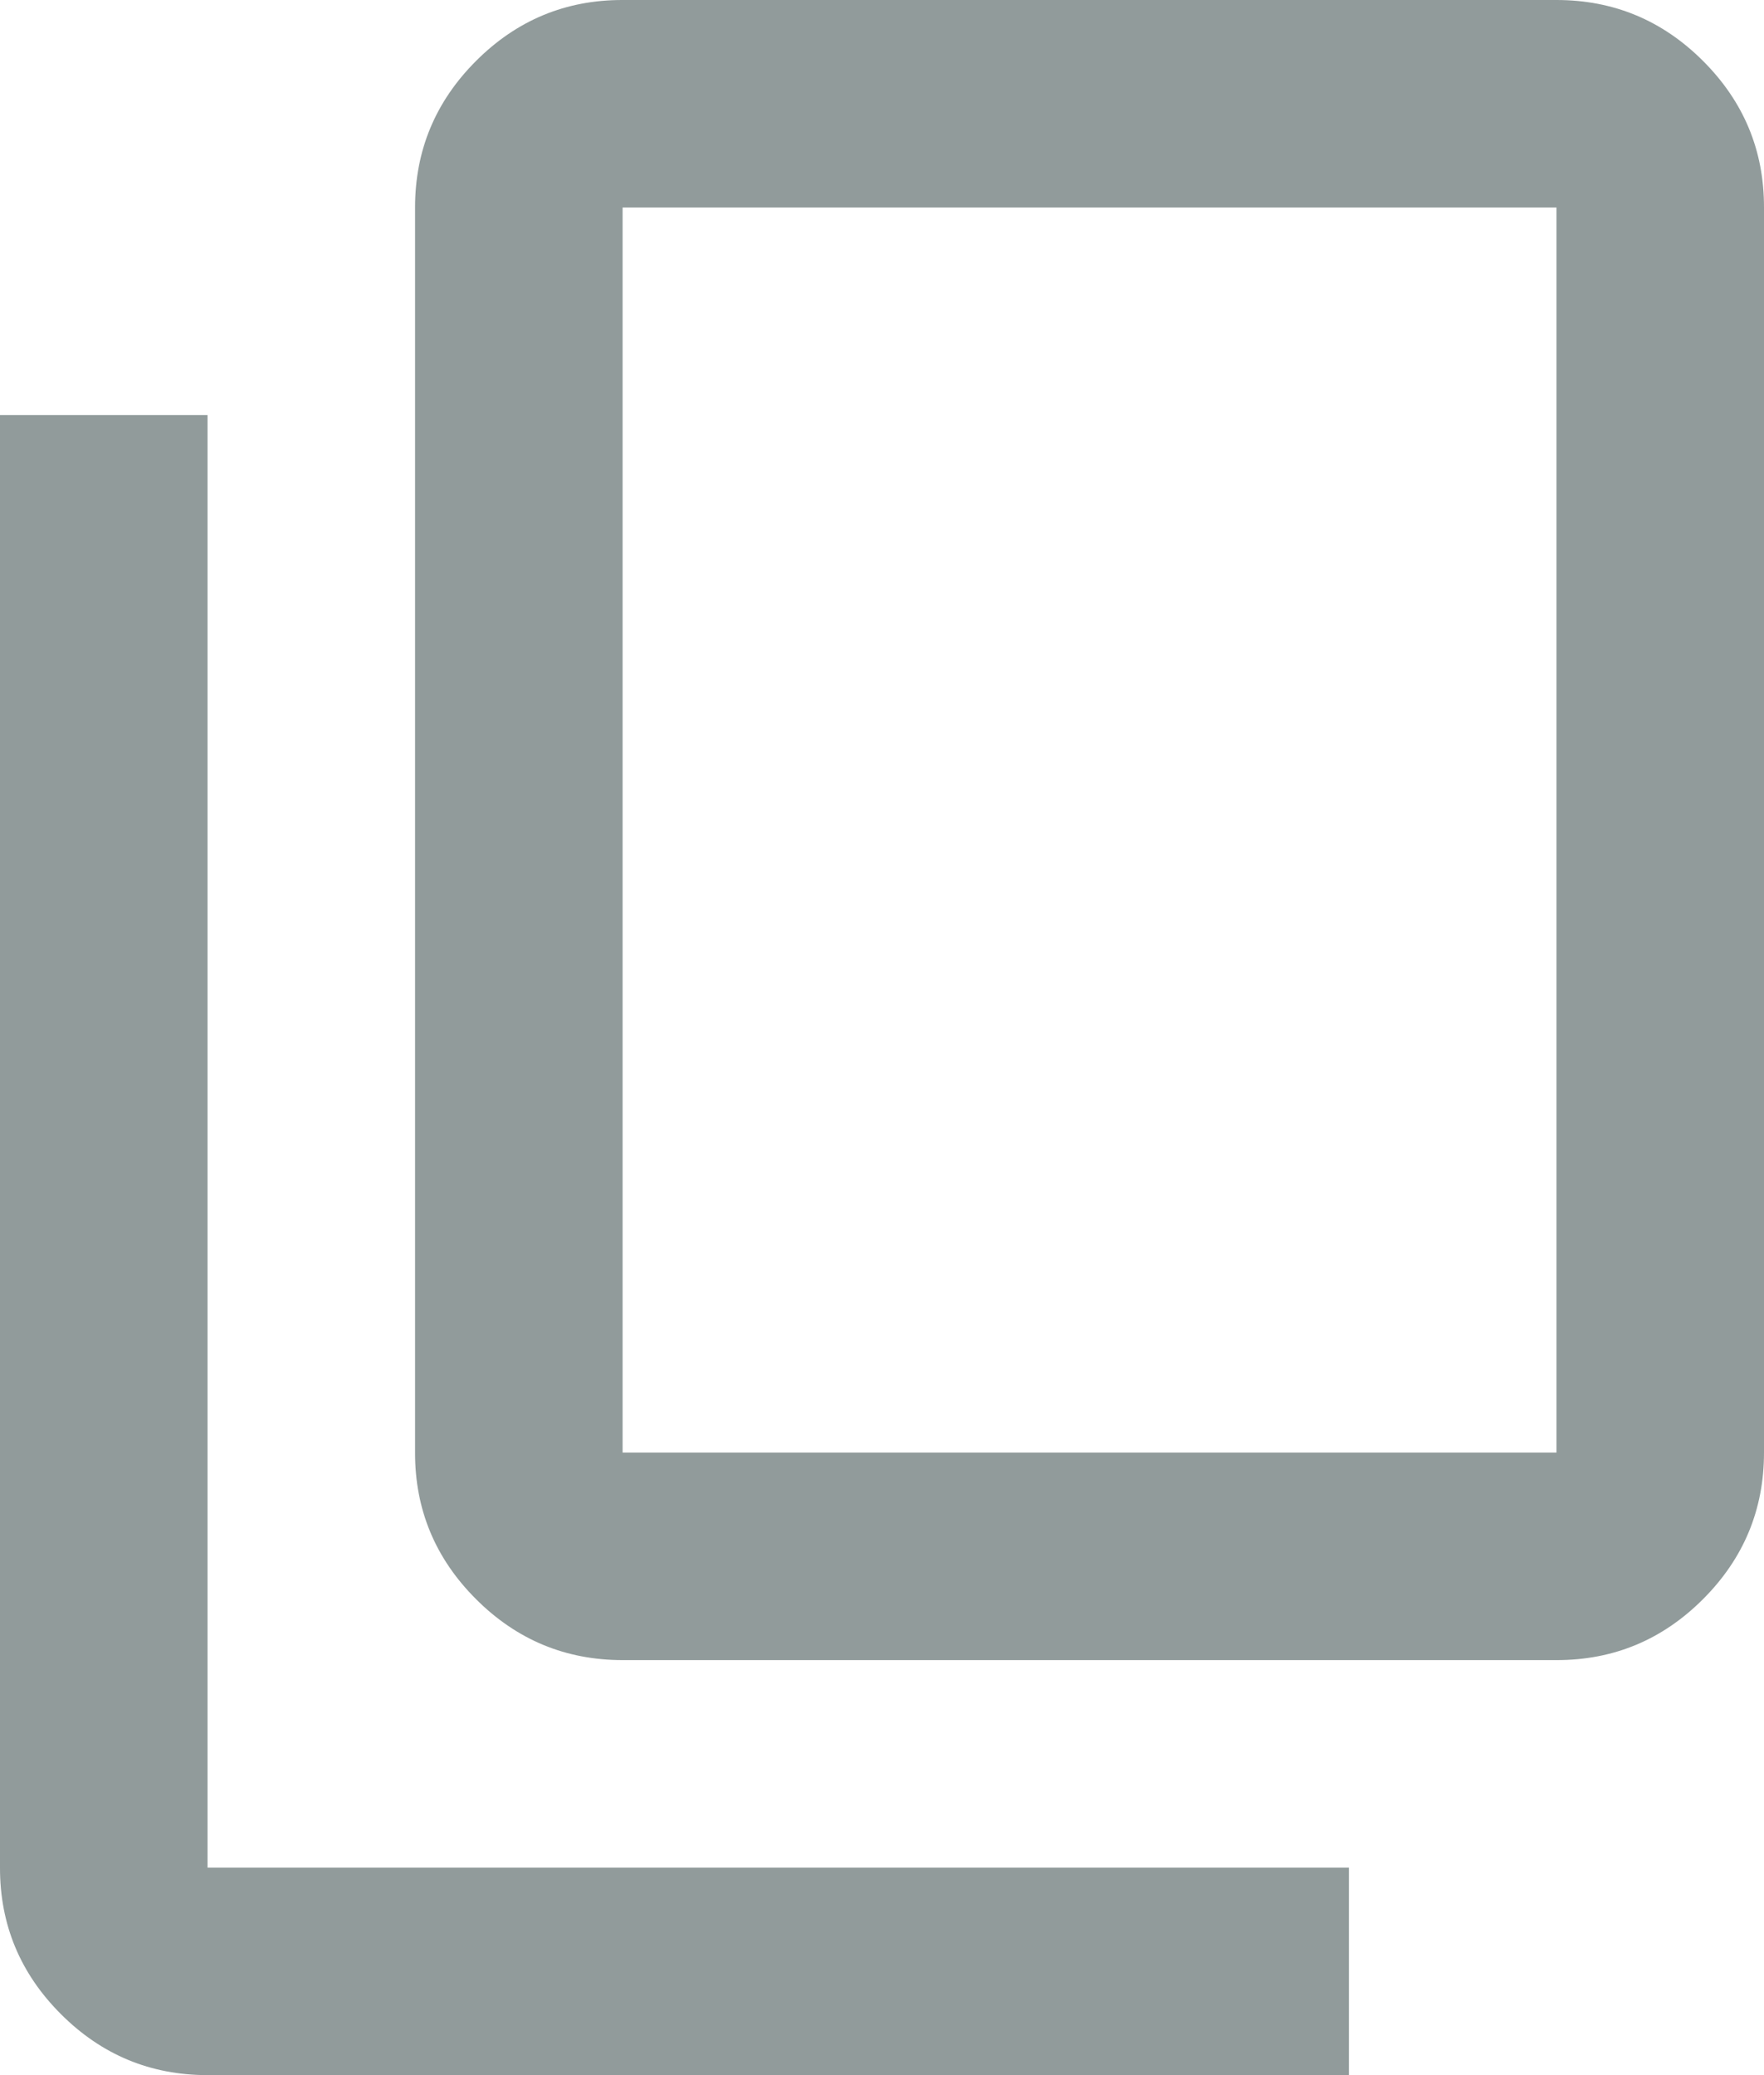 <svg width="17" height="20" viewBox="0 0 17 20" fill="none" xmlns="http://www.w3.org/2000/svg">
<path d="M2 20C1.45 20 0.979 19.804 0.587 19.412C0.195 19.02 -0.001 18.549 1.69779e-06 18V4H2V18H13V20H2ZM6 16C5.45 16 4.979 15.804 4.587 15.412C4.195 15.02 3.999 14.549 4 14V2C4 1.45 4.196 0.979 4.588 0.587C4.98 0.195 5.451 -0.001 6 1.69779e-06H15C15.55 1.69779e-06 16.021 0.196 16.413 0.588C16.805 0.98 17.001 1.451 17 2V14C17 14.55 16.804 15.021 16.412 15.413C16.02 15.805 15.549 16.001 15 16H6ZM6 14H15V2H6V14Z" fill="#919B9B"/>
</svg>
